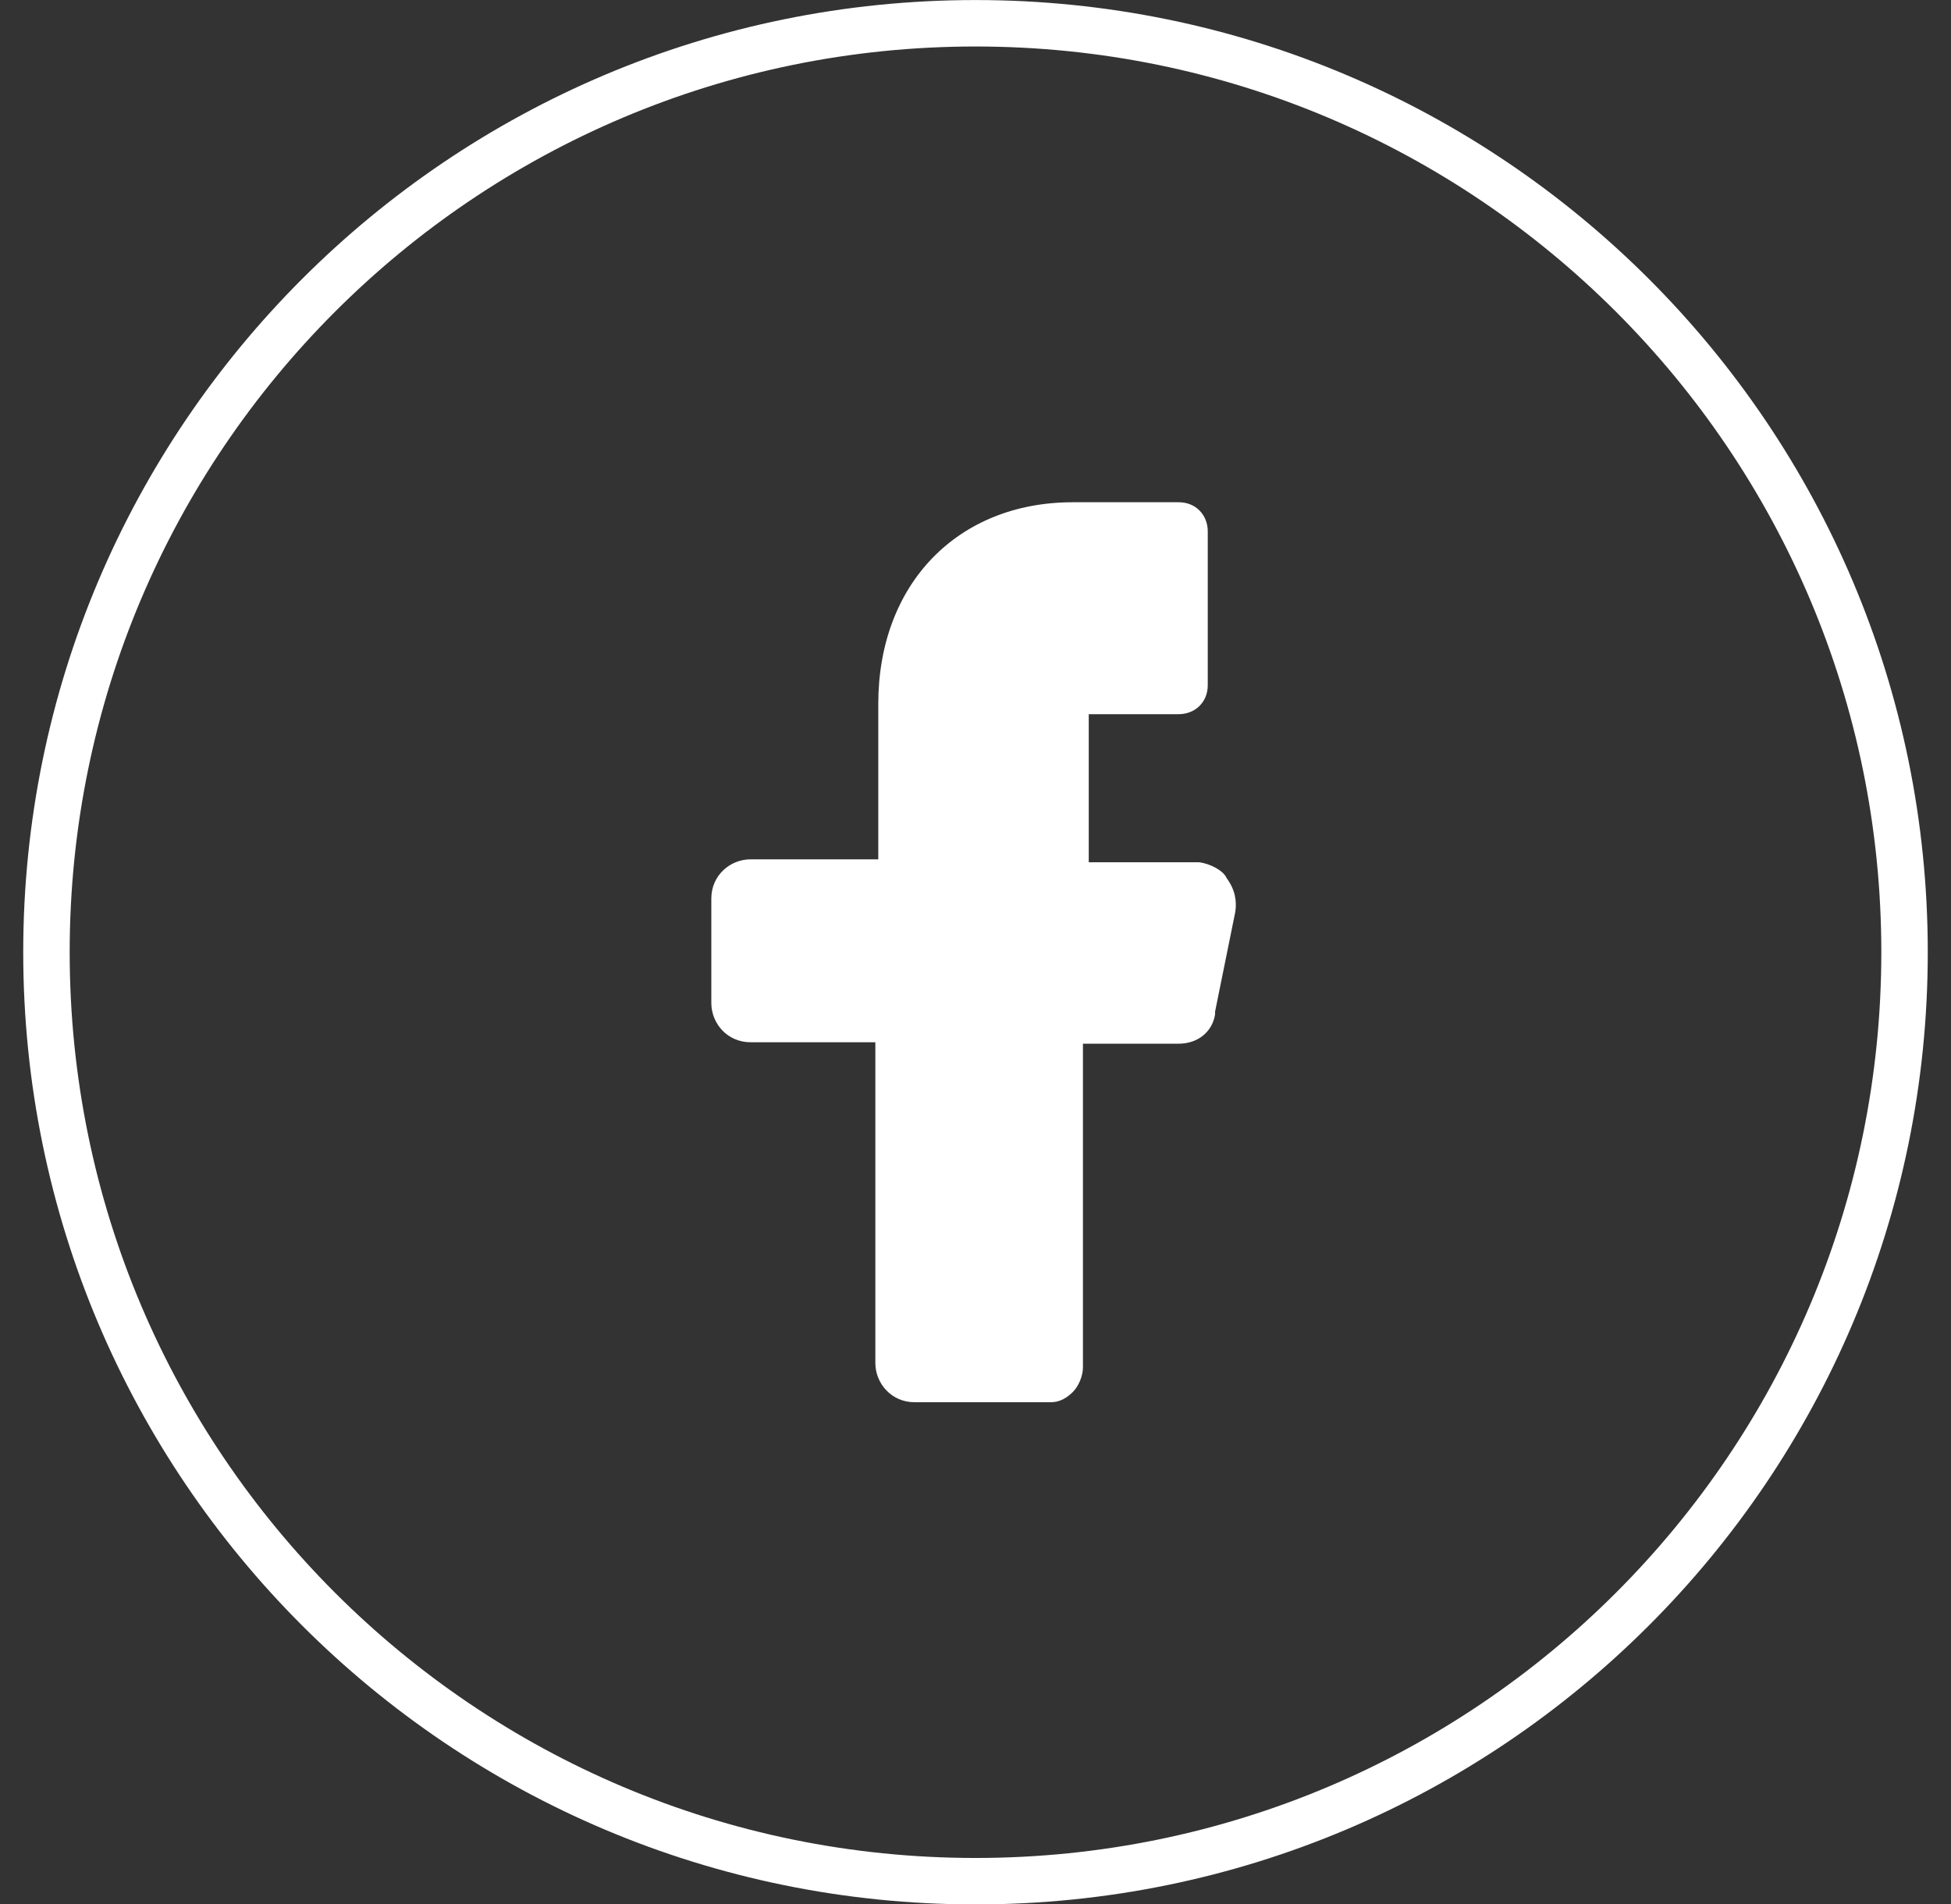 <svg width="42" height="41" viewBox="0 0 42 41" fill="none" xmlns="http://www.w3.org/2000/svg">
<rect x="0" y="0" width="42" height="41" fill="#333333" stroke="none"/>
<path d="M1 20.501C1 9.455 9.954 0.501 21 0.501C32.046 0.501 41 9.455 41 20.501C41 31.547 32.046 40.501 21 40.501C9.954 40.501 1 31.547 1 20.501Z" stroke="white"/>
<g clip-path="url(#clip0_2162_3592)">
<path d="M25.813 18.564H24.063H23.438V17.939V16.001V15.376H24.063H25.375C25.719 15.376 26 15.126 26 14.751V11.438C26 11.095 25.75 10.813 25.375 10.813H23.094C20.625 10.813 18.907 12.563 18.907 15.157V17.876V18.501H18.282H16.157C15.719 18.501 15.313 18.845 15.313 19.345V21.595C15.313 22.032 15.656 22.439 16.157 22.439H18.219H18.844V23.064V29.345C18.844 29.782 19.188 30.189 19.688 30.189H22.625C22.813 30.189 22.969 30.095 23.094 29.97C23.219 29.845 23.313 29.626 23.313 29.439V23.095V22.47H23.969H25.375C25.782 22.47 26.094 22.22 26.157 21.845V21.814V21.782L26.594 19.626C26.625 19.407 26.594 19.157 26.407 18.907C26.344 18.751 26.063 18.595 25.813 18.564Z" fill="white"/>
</g>
<defs>
<clipPath id="clip0_2162_3592">
<rect width="20" height="20" fill="white" transform="translate(11 10.501)"/>
</clipPath>
</defs>
</svg>
